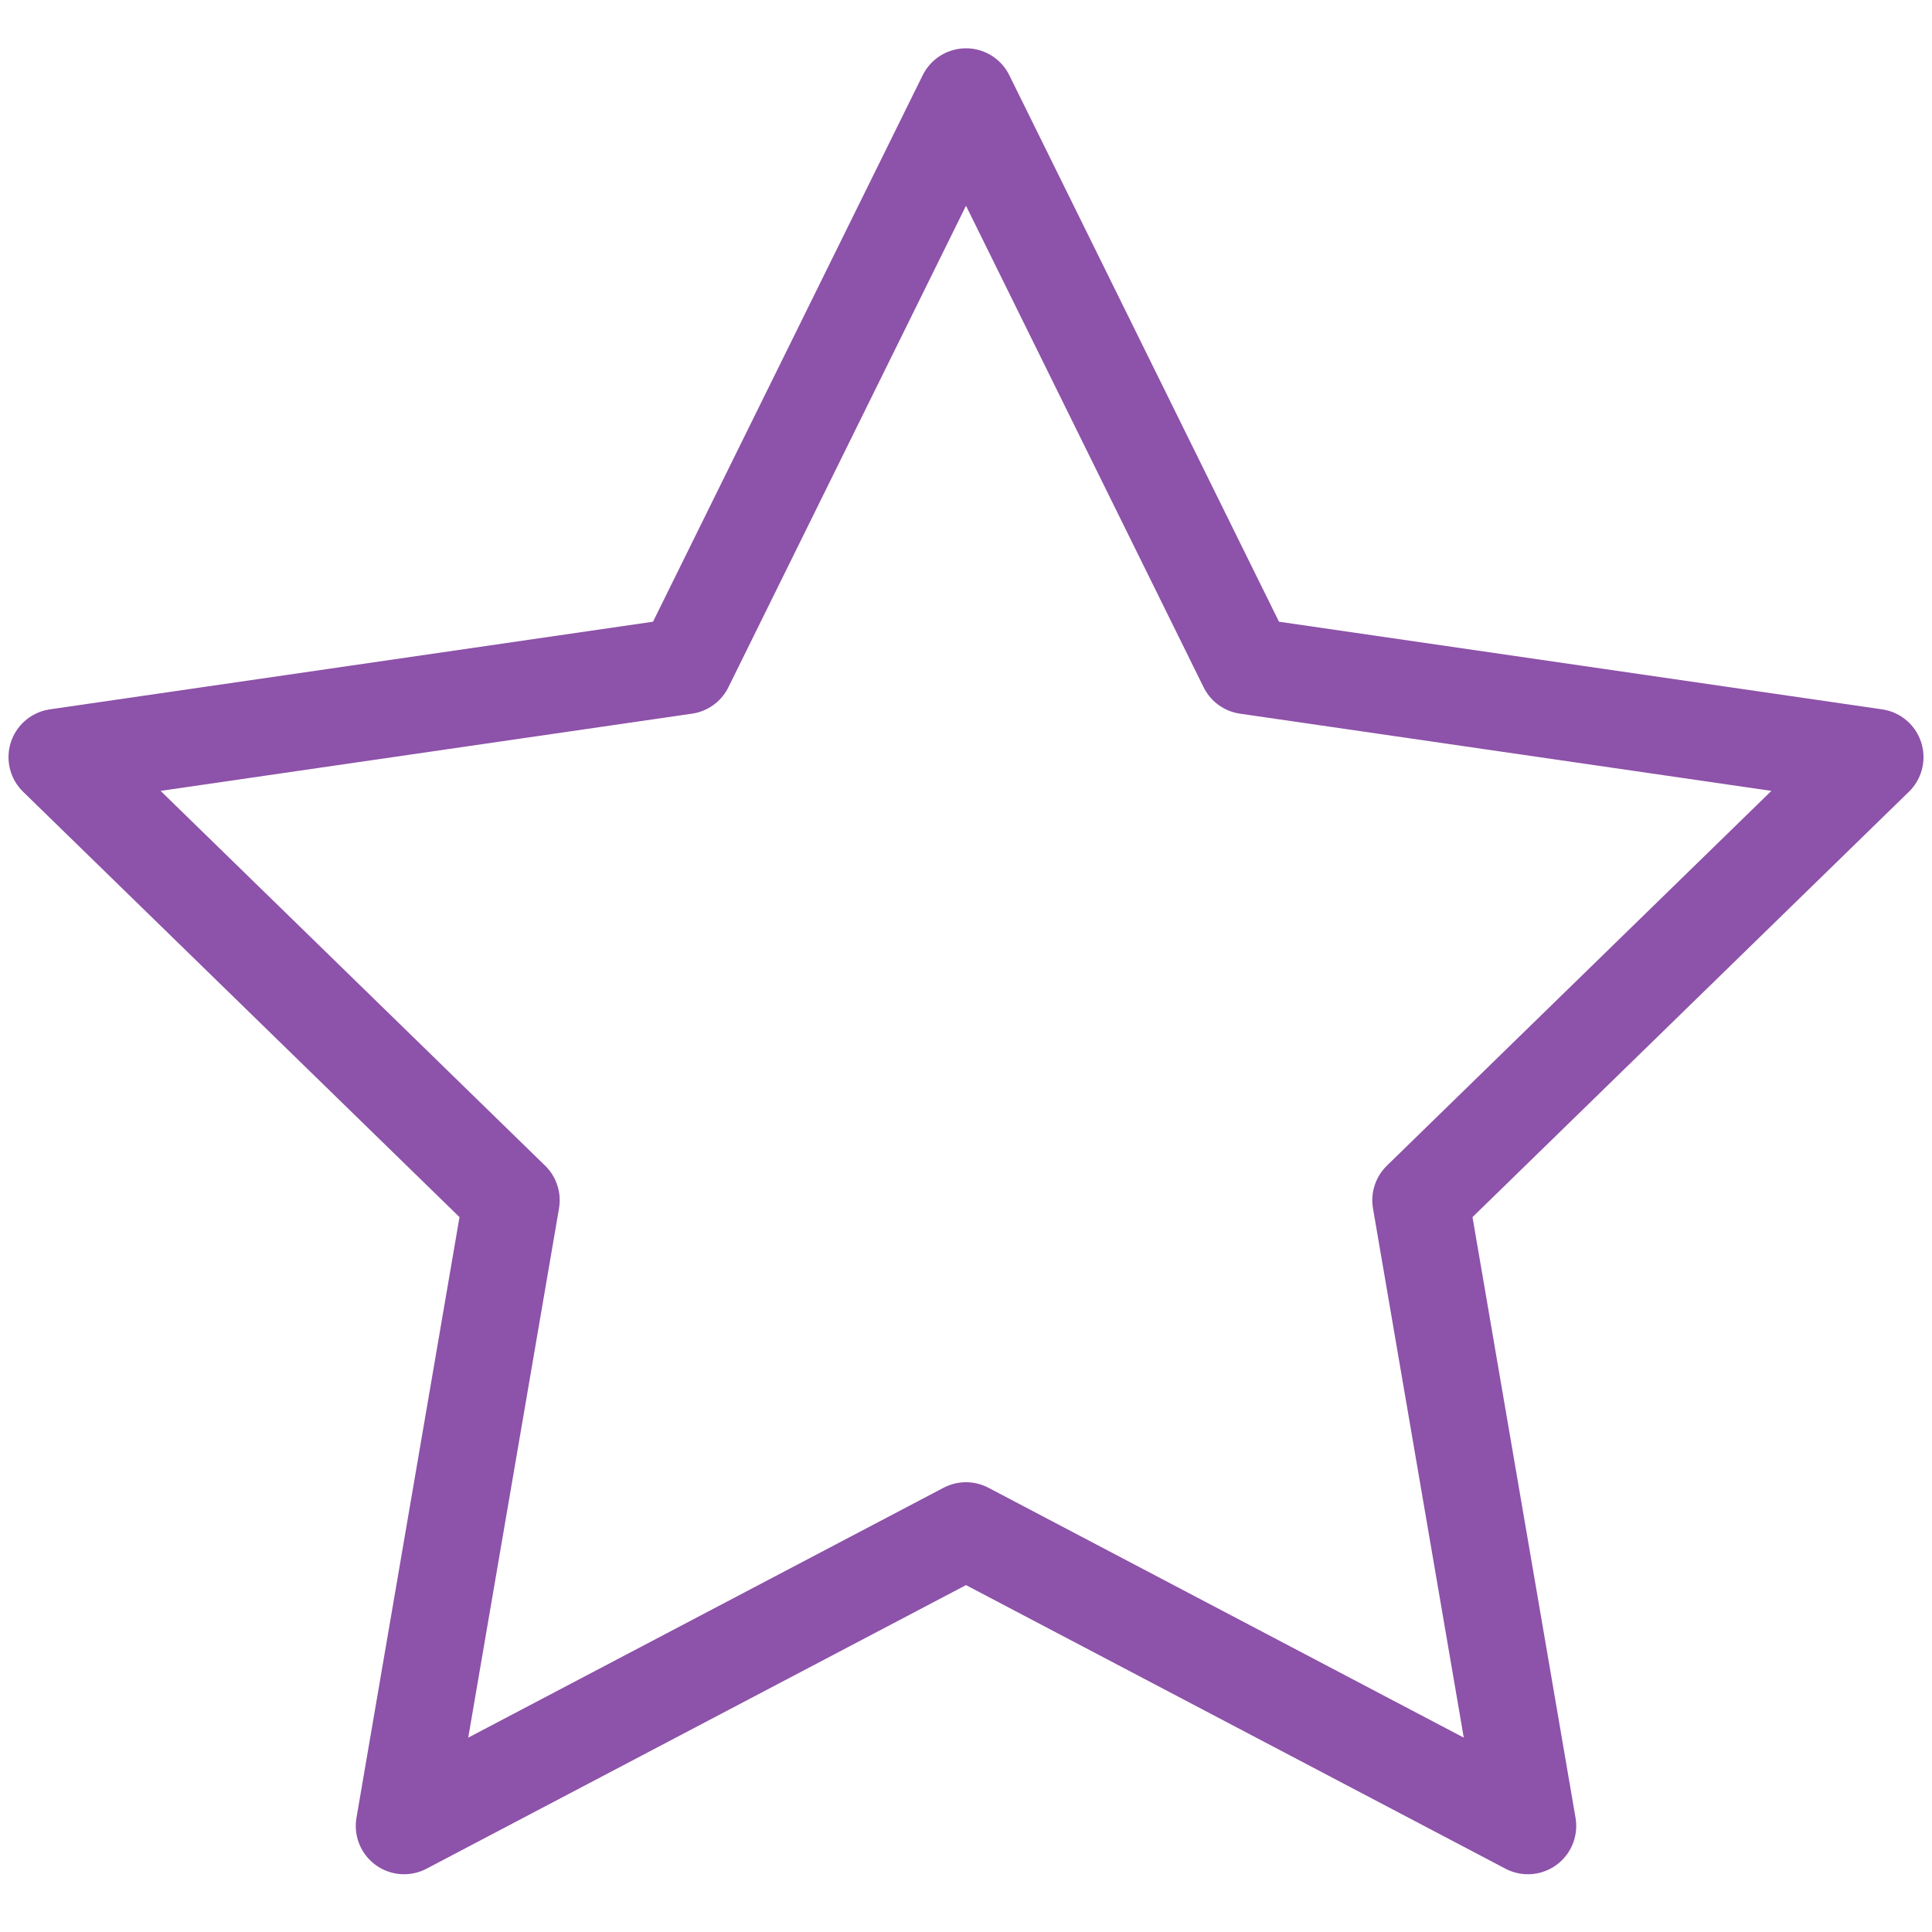 <svg width="20" height="20" viewBox="0 0 20 20" fill="none" xmlns="http://www.w3.org/2000/svg">
<path fill-rule="evenodd" clip-rule="evenodd" d="M10 15.844L4.183 18.902L5.294 12.425L0.588 7.838L7.092 6.893L10 1L12.908 6.893L19.412 7.838L14.706 12.425L15.817 18.902L10 15.844Z" stroke="#8D52A9" stroke-linecap="round" stroke-linejoin="round"/>
</svg>

